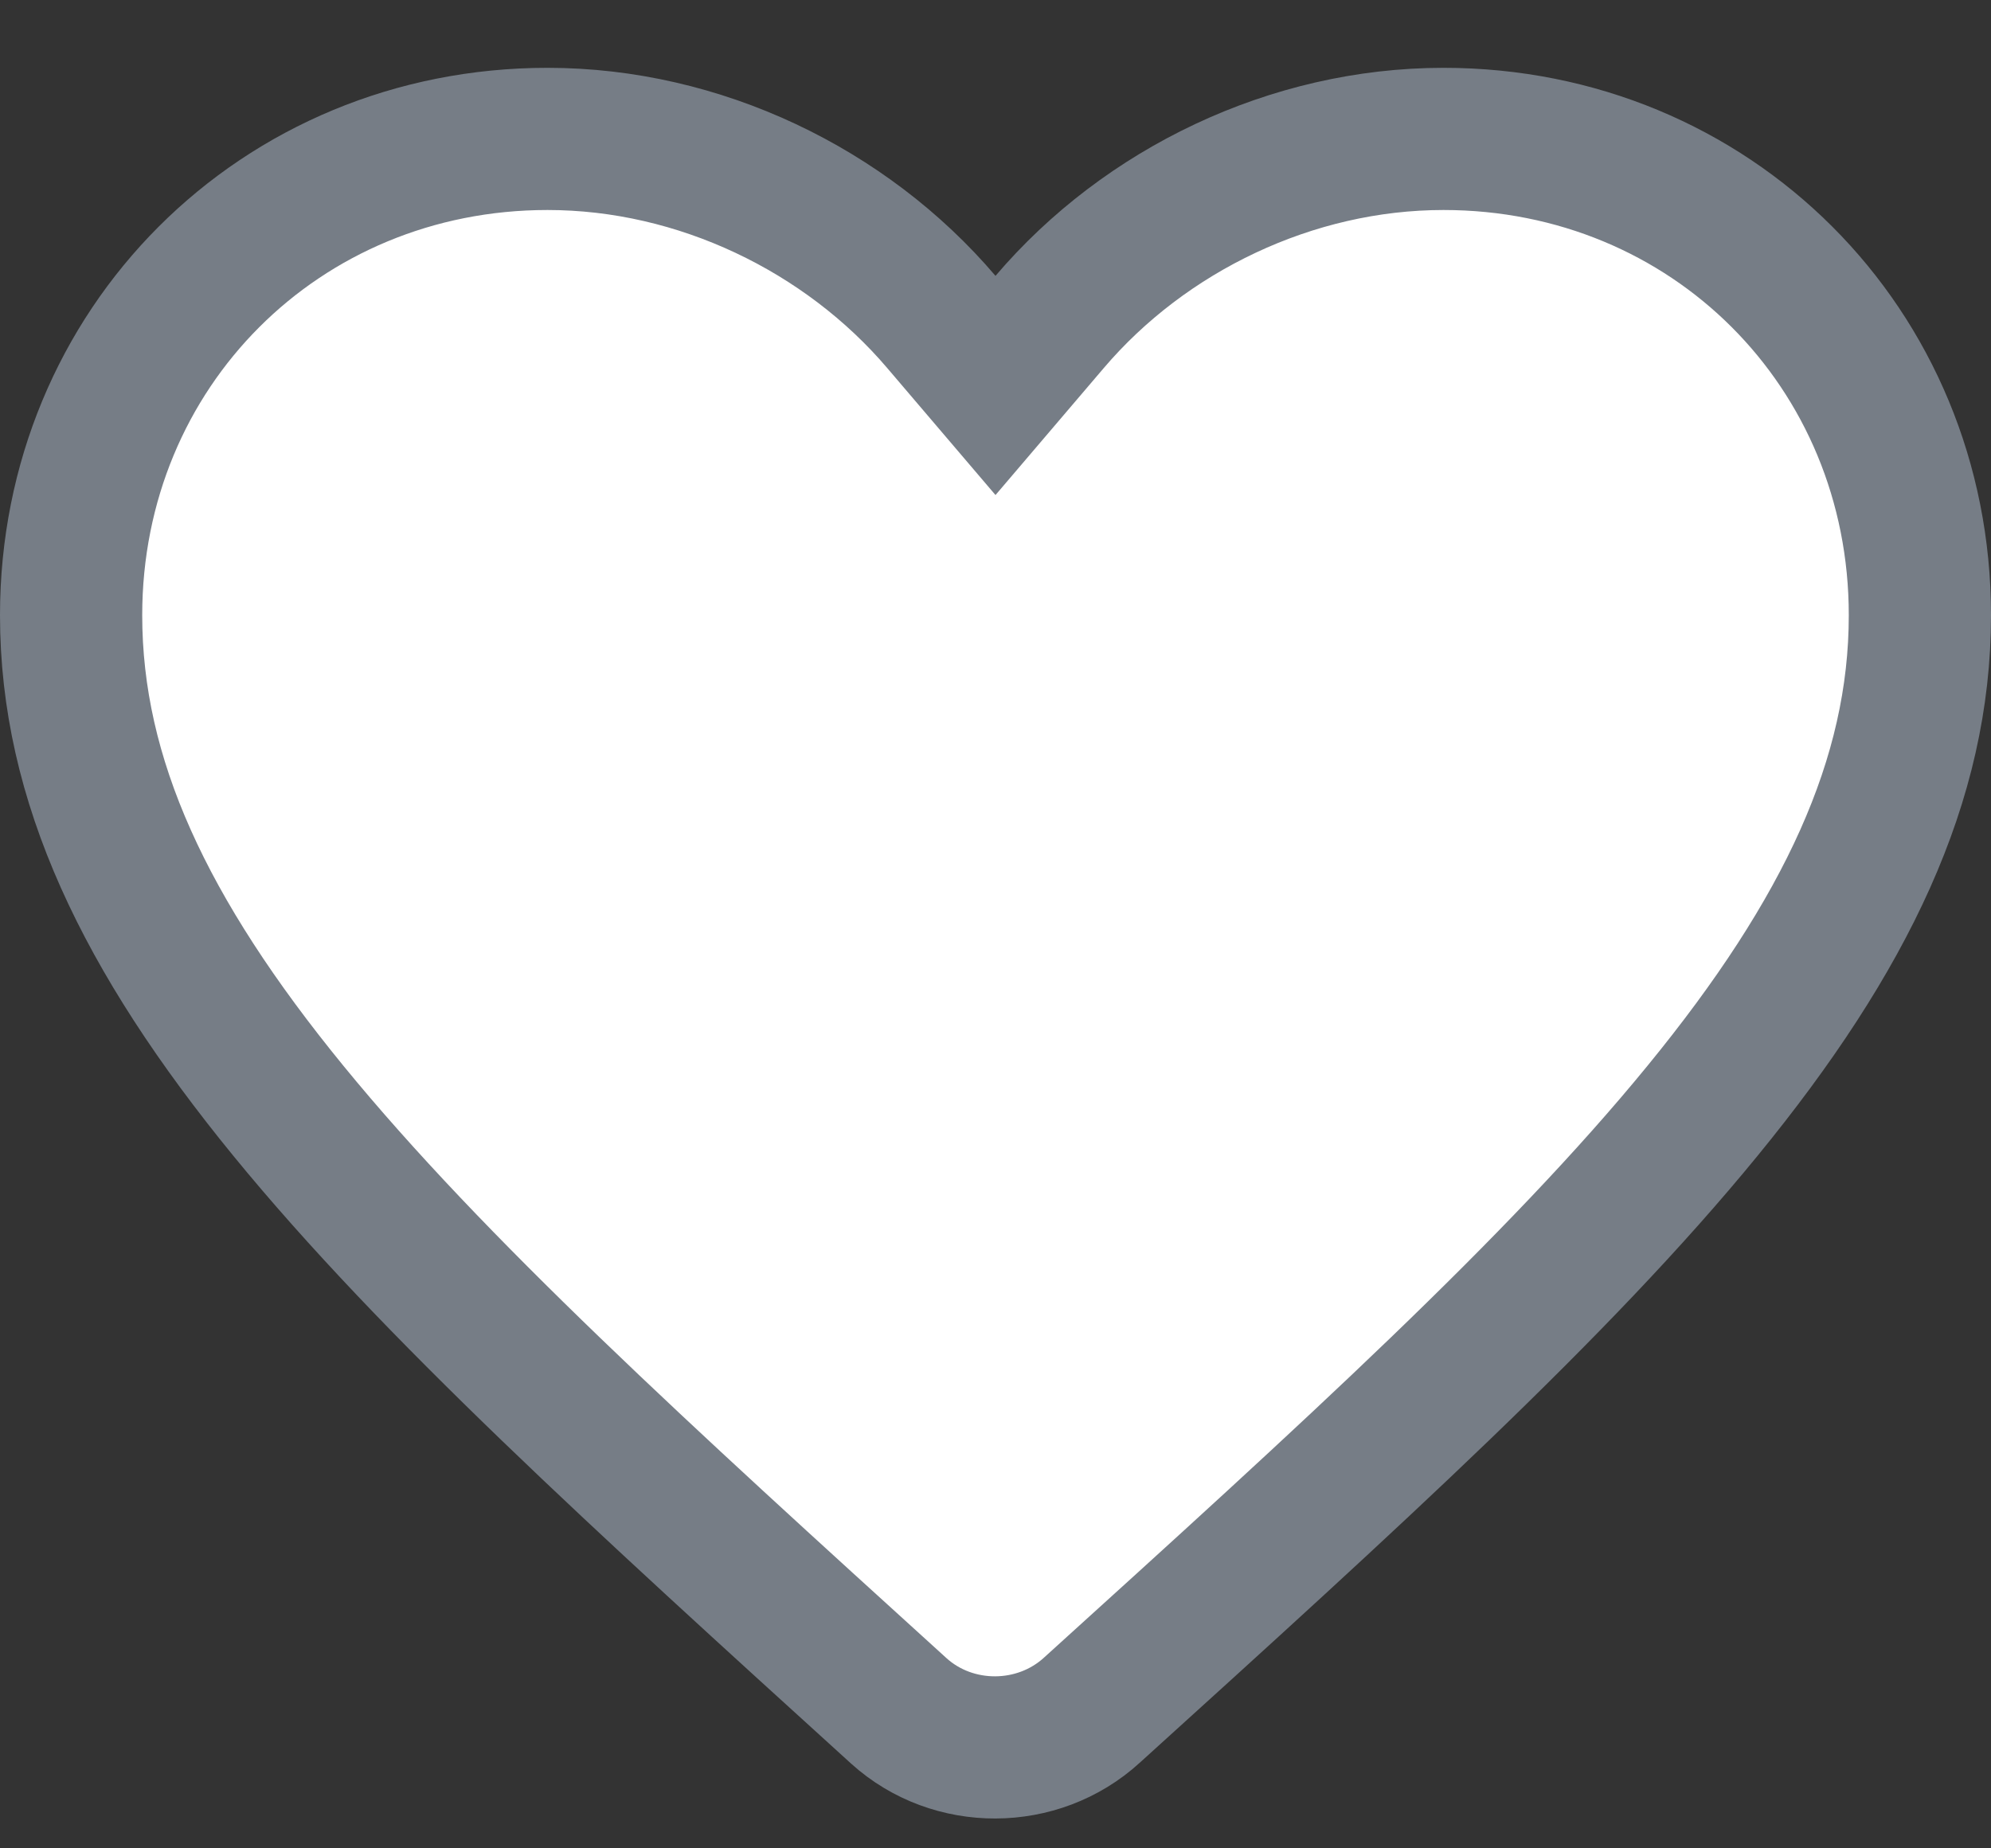 <svg width="14" height="13" viewBox="0 0 14 13" fill="none" xmlns="http://www.w3.org/2000/svg">
<rect x="0" y="0" width="14" height="13" fill="#333333" stroke="none"/>
<path d="M6.619 2.264L7 2.711L7.381 2.264C8.052 1.476 9.083 0.977 10.15 0.977C12.03 0.977 13.5 2.447 13.5 4.327C13.5 5.486 12.983 6.576 11.972 7.812C10.956 9.055 9.492 10.384 7.679 12.027L7.678 12.028C7.297 12.376 6.701 12.377 6.321 12.034C4.508 10.387 3.045 9.057 2.028 7.813C1.017 6.576 0.5 5.486 0.5 4.327C0.5 2.447 1.97 0.977 3.85 0.977C4.917 0.977 5.948 1.476 6.619 2.264Z" fill="white" stroke="#767D86"/>
</svg>
